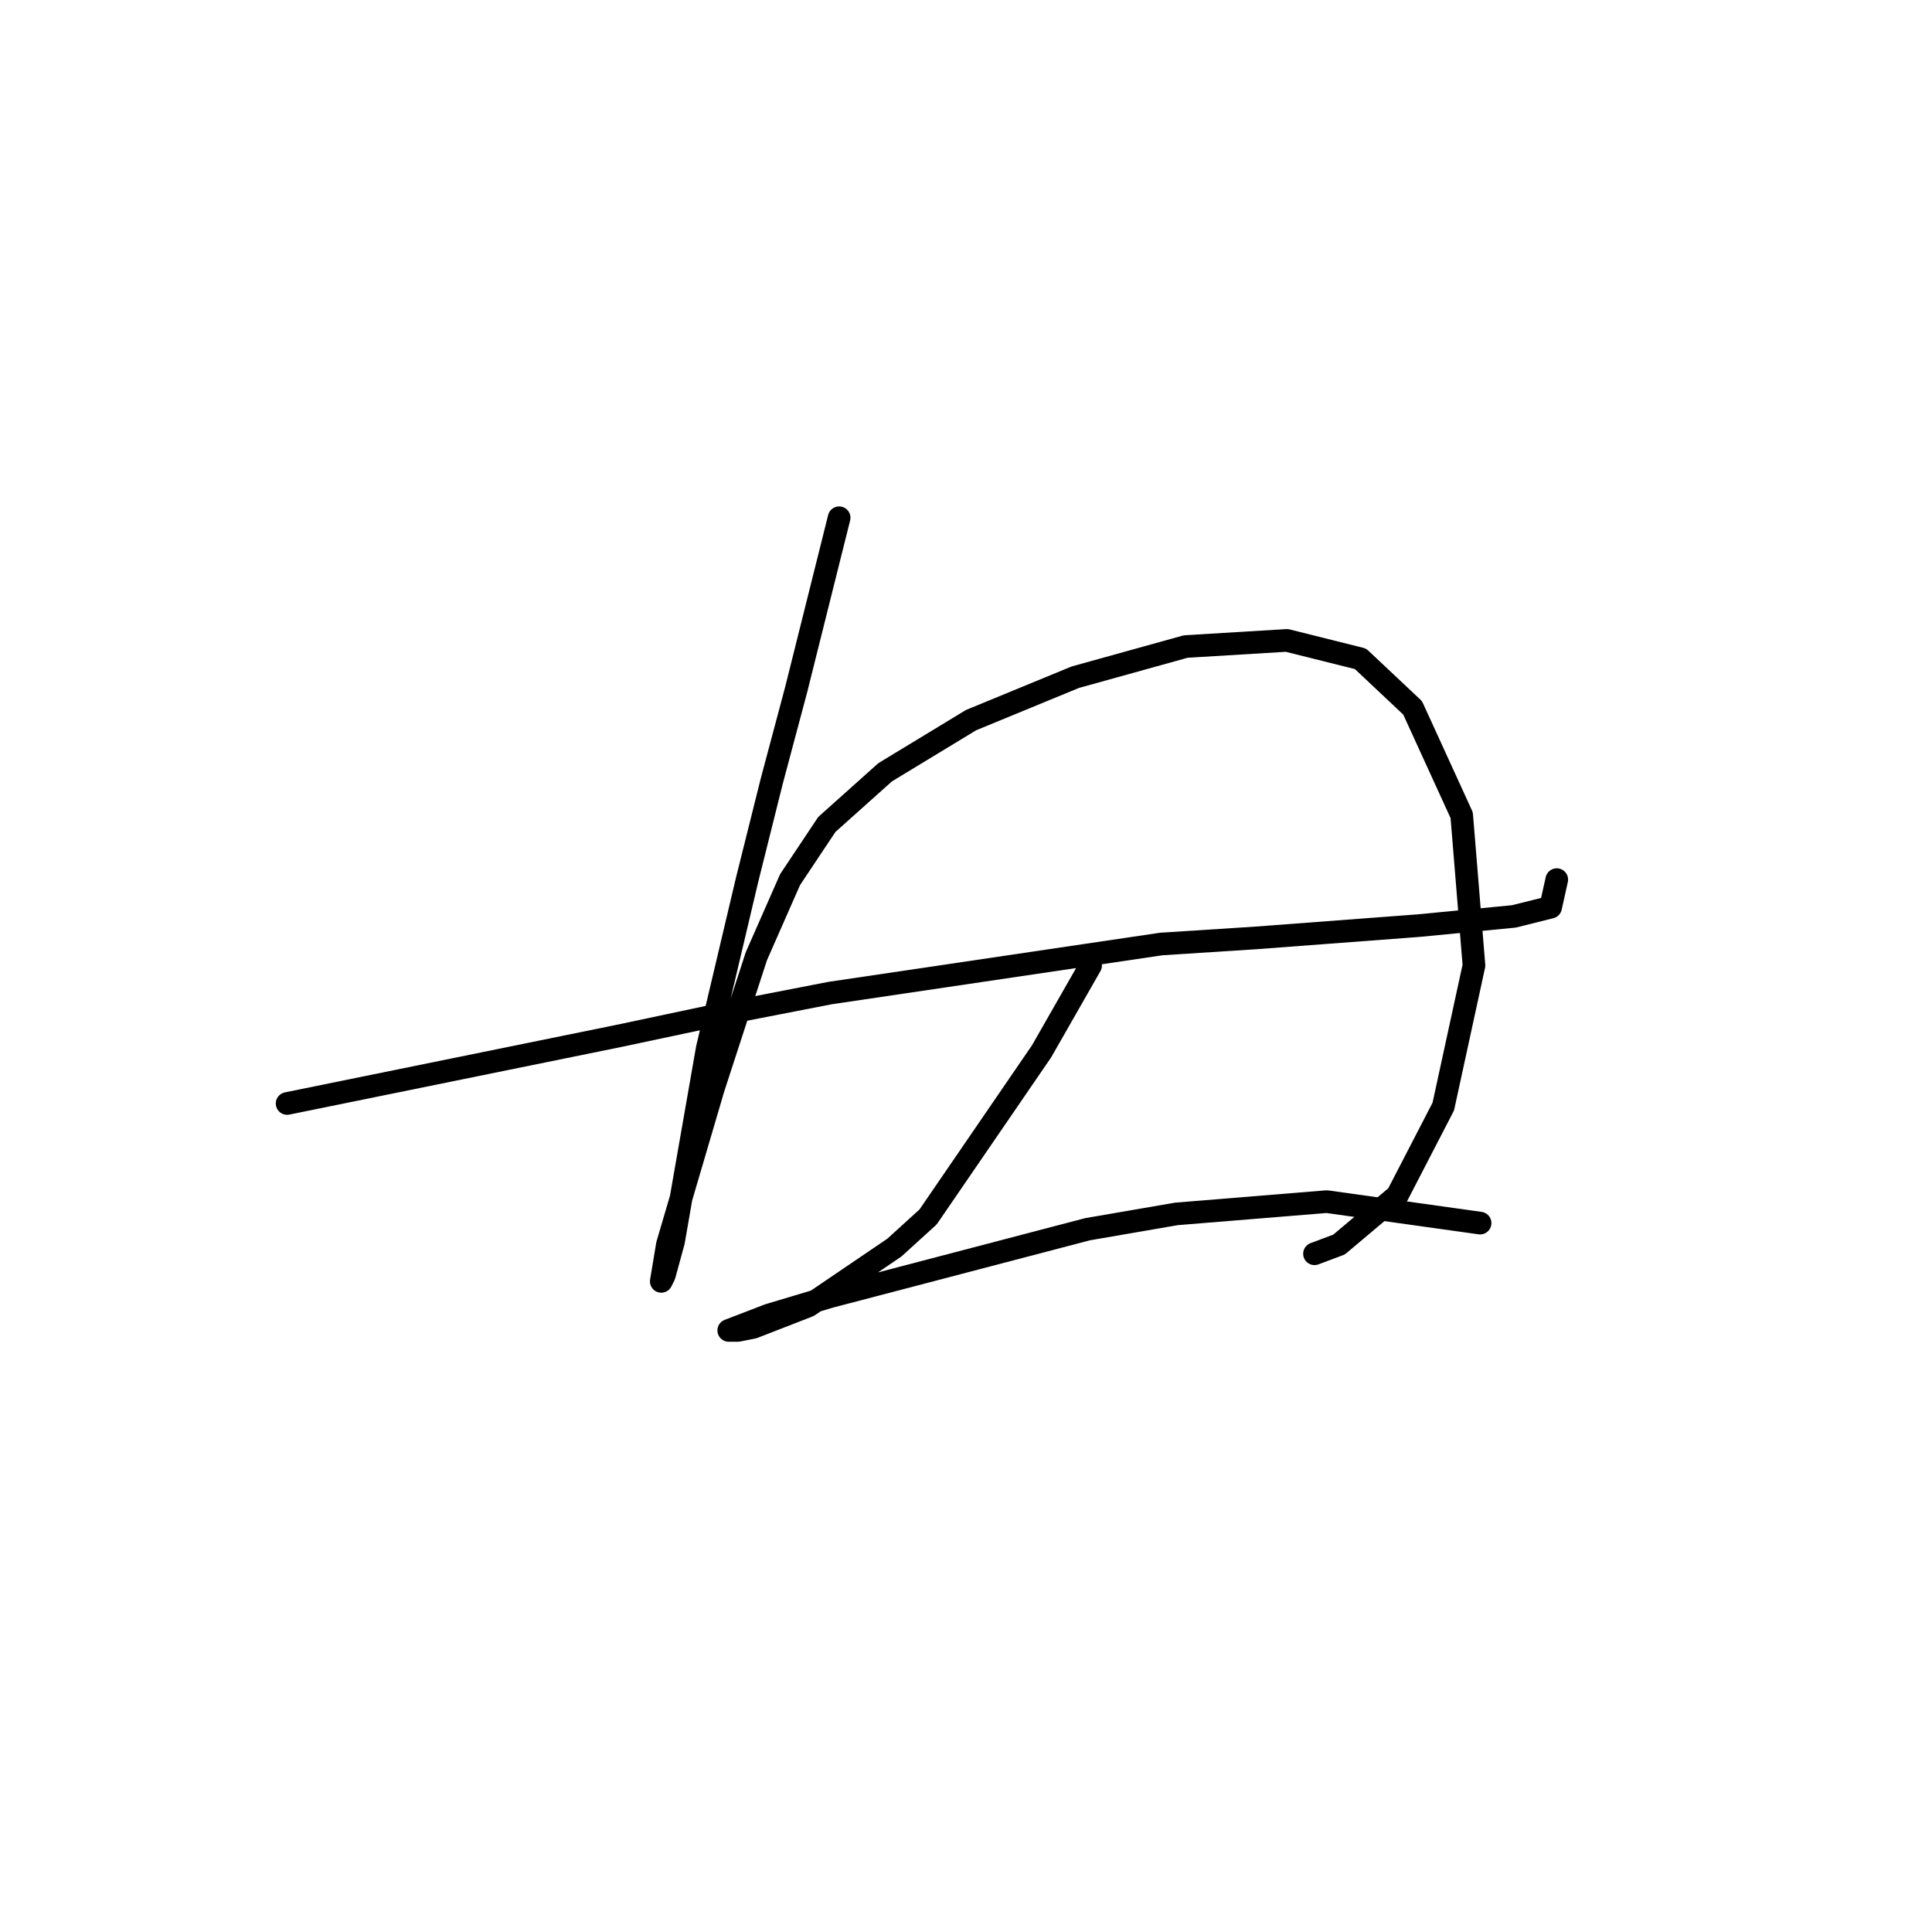 <?xml version="1.0" standalone="no"?>
    <svg width="256" height="256" xmlns="http://www.w3.org/2000/svg" version="1.1">
    <polyline stroke="black" stroke-width="3" stroke-linecap="round" fill="transparent" stroke-linejoin="round" points="38.045 146.218 59.988 141.748 81.932 137.278 95.342 134.434 109.971 131.589 153.859 125.087 166.456 124.275 187.994 122.649 200.591 121.43 205.467 120.211 206.28 116.554 206.28 116.554 " />
        <polyline stroke="black" stroke-width="3" stroke-linecap="round" fill="transparent" stroke-linejoin="round" points="111.19 68.603 108.346 79.981 105.501 91.359 102.25 103.55 99 116.554 93.717 138.904 90.872 155.158 89.247 164.505 88.028 168.975 87.621 169.788 88.434 164.911 94.53 144.187 100.219 126.713 104.689 116.554 109.565 109.239 117.286 102.331 128.664 95.423 142.481 89.734 157.11 85.67 170.52 84.857 180.273 87.295 187.181 93.797 193.683 108.02 195.308 127.932 191.245 146.625 185.149 158.409 177.428 164.911 174.177 166.13 174.177 166.13 " />
        <polyline stroke="black" stroke-width="3" stroke-linecap="round" fill="transparent" stroke-linejoin="round" points="144.513 127.932 141.262 133.621 138.011 139.31 122.975 161.254 118.505 165.318 107.127 173.039 99.812 175.883 97.78 176.289 96.561 176.289 101.844 174.258 109.971 171.819 144.106 162.879 155.891 160.848 175.803 159.222 196.121 162.067 196.121 162.067 " />
        </svg>